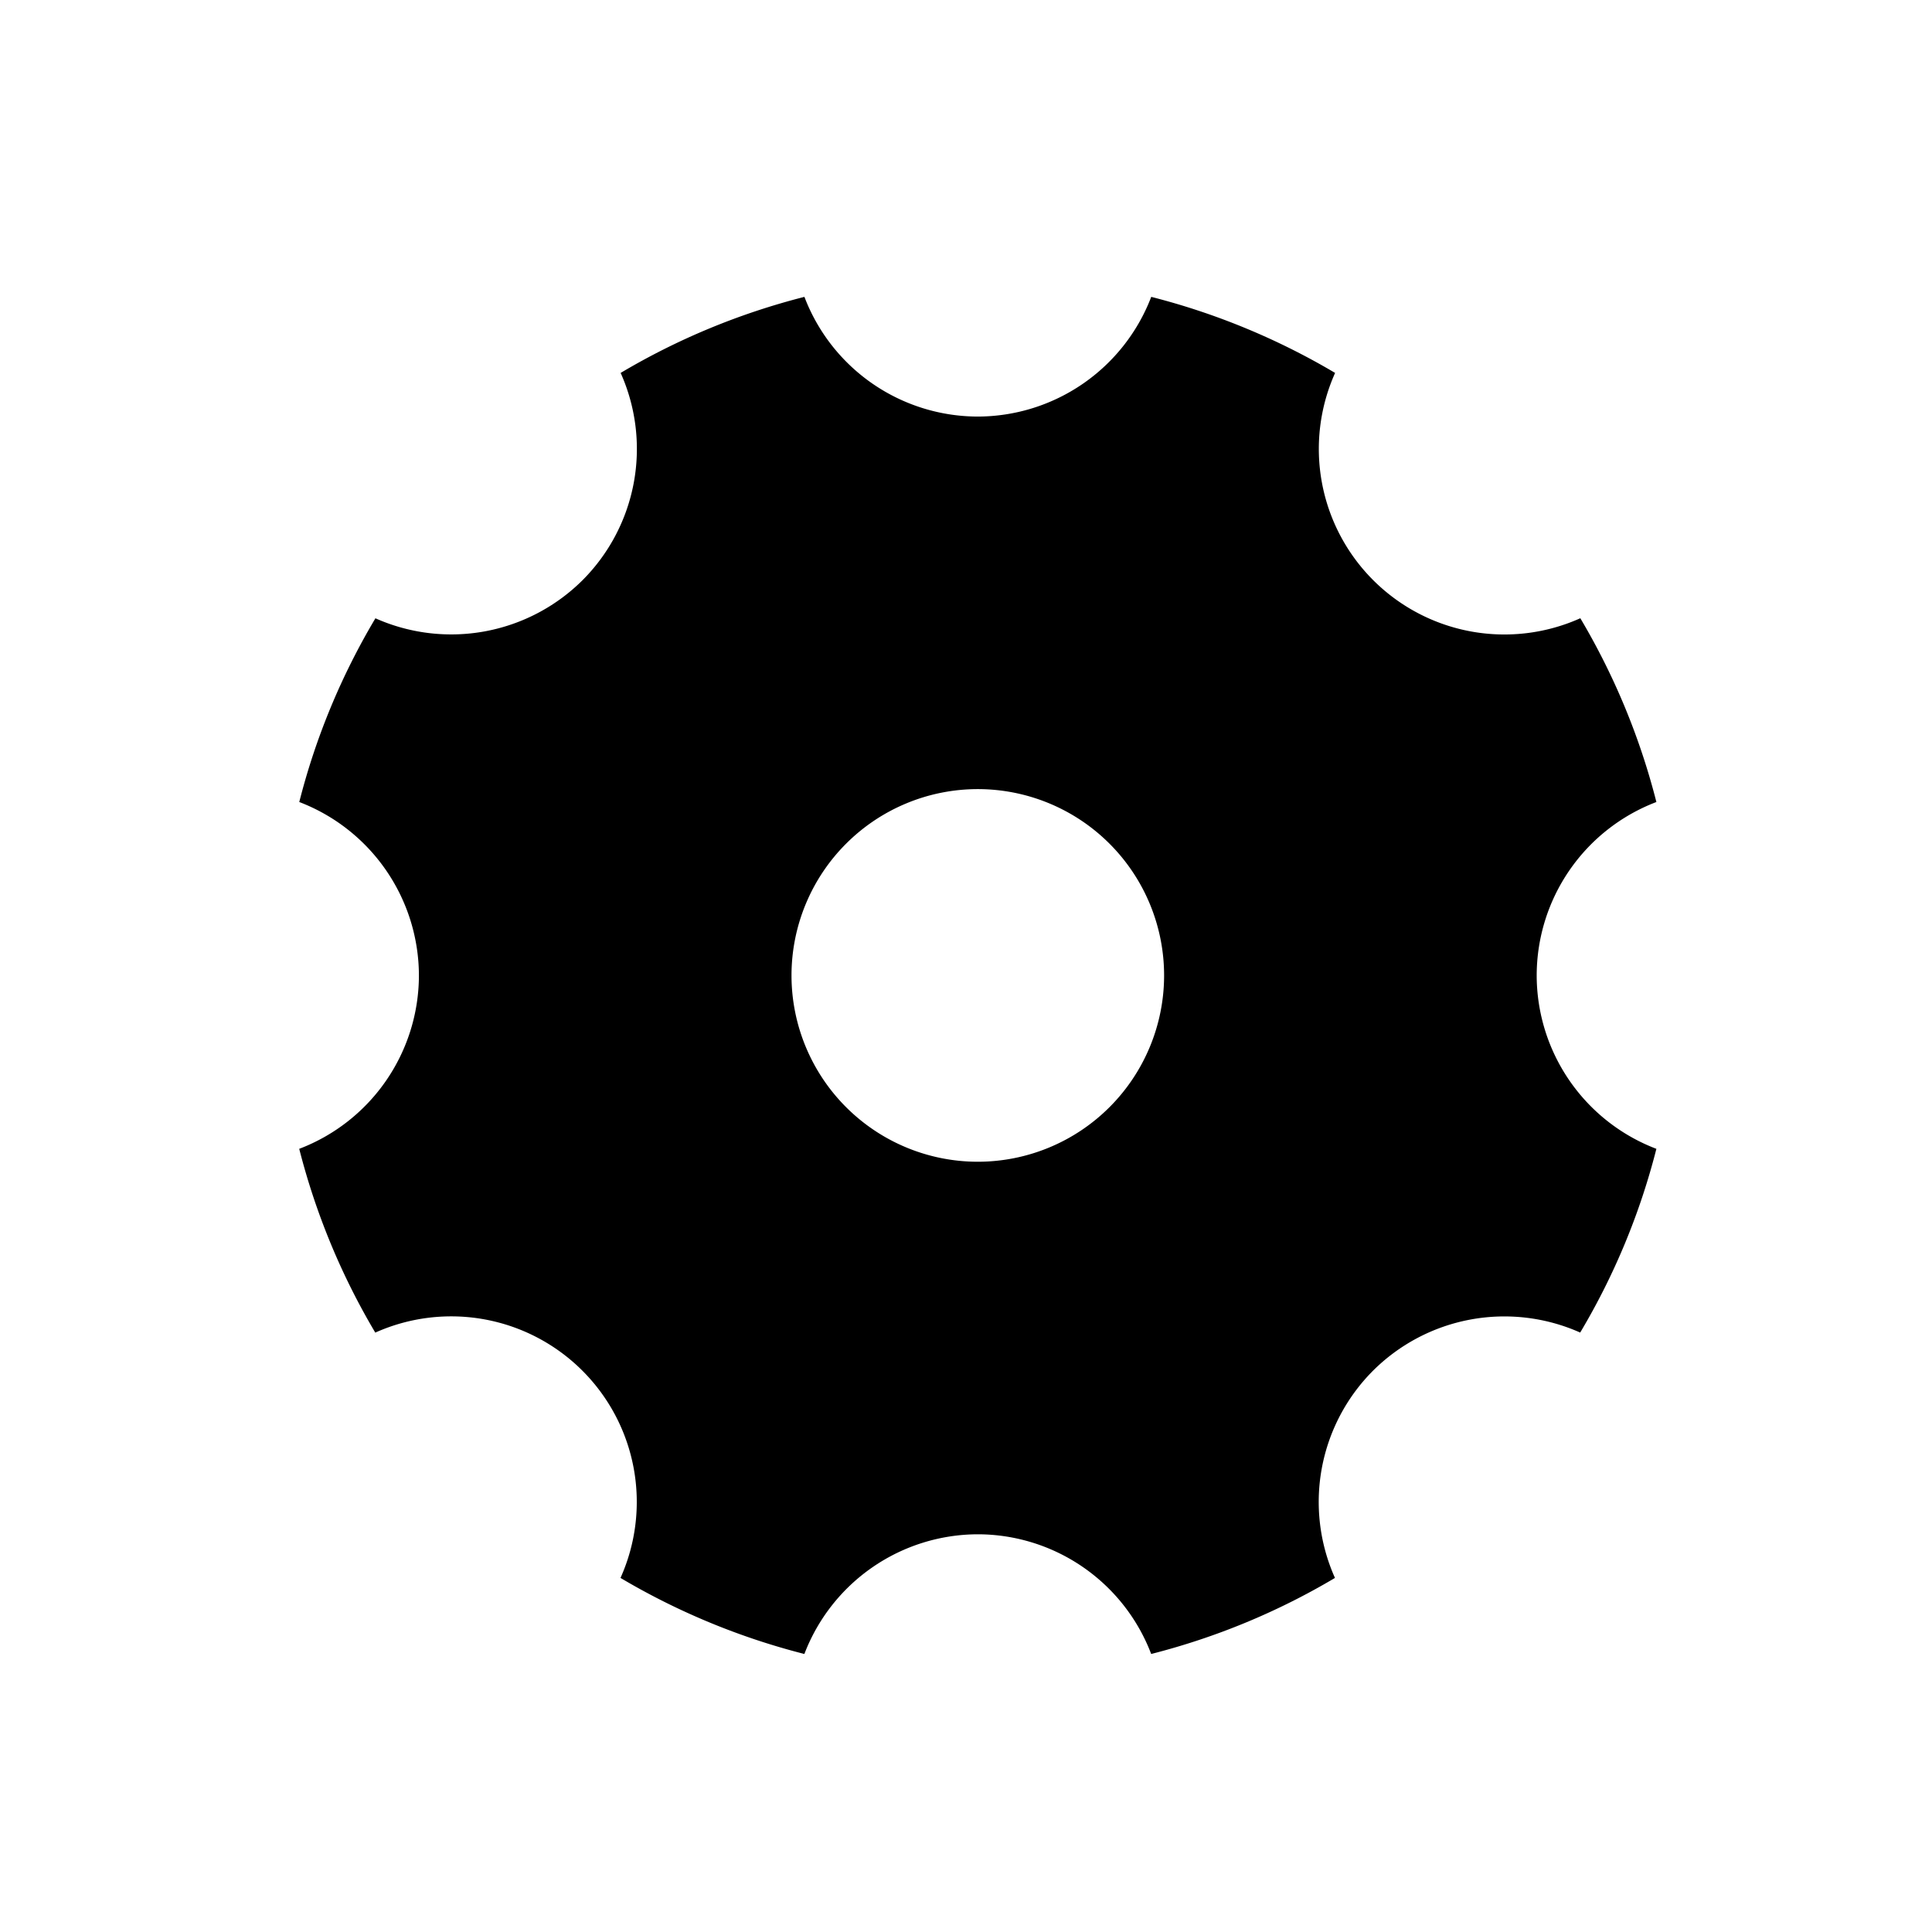<svg t="1633945021029" class="icon" viewBox="0 0 1024 1024" version="1.1" xmlns="http://www.w3.org/2000/svg" p-id="2275" width="128" height="128"><path d="M814.48 516.995a98.479 98.479 0 0 1 63.438-91.91 368.865 368.865 0 0 0-40.311-97.405 98.354 98.354 0 0 1-129.973-130.023A370.488 370.488 0 0 0 610.179 157.346a98.654 98.654 0 0 1-91.91 63.438 98.479 98.479 0 0 1-91.91-63.438c-34.716 8.841-67.384 22.478-97.405 40.311a98.479 98.479 0 0 1-20.155 109.818 98.654 98.654 0 0 1-109.818 20.23 366.392 366.392 0 0 0-40.361 97.38A98.654 98.654 0 0 1 222.033 516.995a98.479 98.479 0 0 1-63.438 91.91c8.841 34.691 22.478 67.359 40.311 97.405a98.354 98.354 0 0 1 129.973 130.023A370.488 370.488 0 0 0 426.334 876.644a98.654 98.654 0 0 1 91.91-63.438 98.479 98.479 0 0 1 91.91 63.438c34.716-8.841 67.384-22.478 97.405-40.311a98.479 98.479 0 0 1 20.155-109.818 98.654 98.654 0 0 1 109.818-20.23 366.392 366.392 0 0 0 40.386-97.38 98.479 98.479 0 0 1-63.438-91.91z m-296.211 98.754a98.779 98.779 0 0 1-98.754-98.754 98.779 98.779 0 0 1 98.754-98.754 98.779 98.779 0 0 1 98.729 98.754 98.779 98.779 0 0 1-98.729 98.754z" p-id="2276"></path></svg>